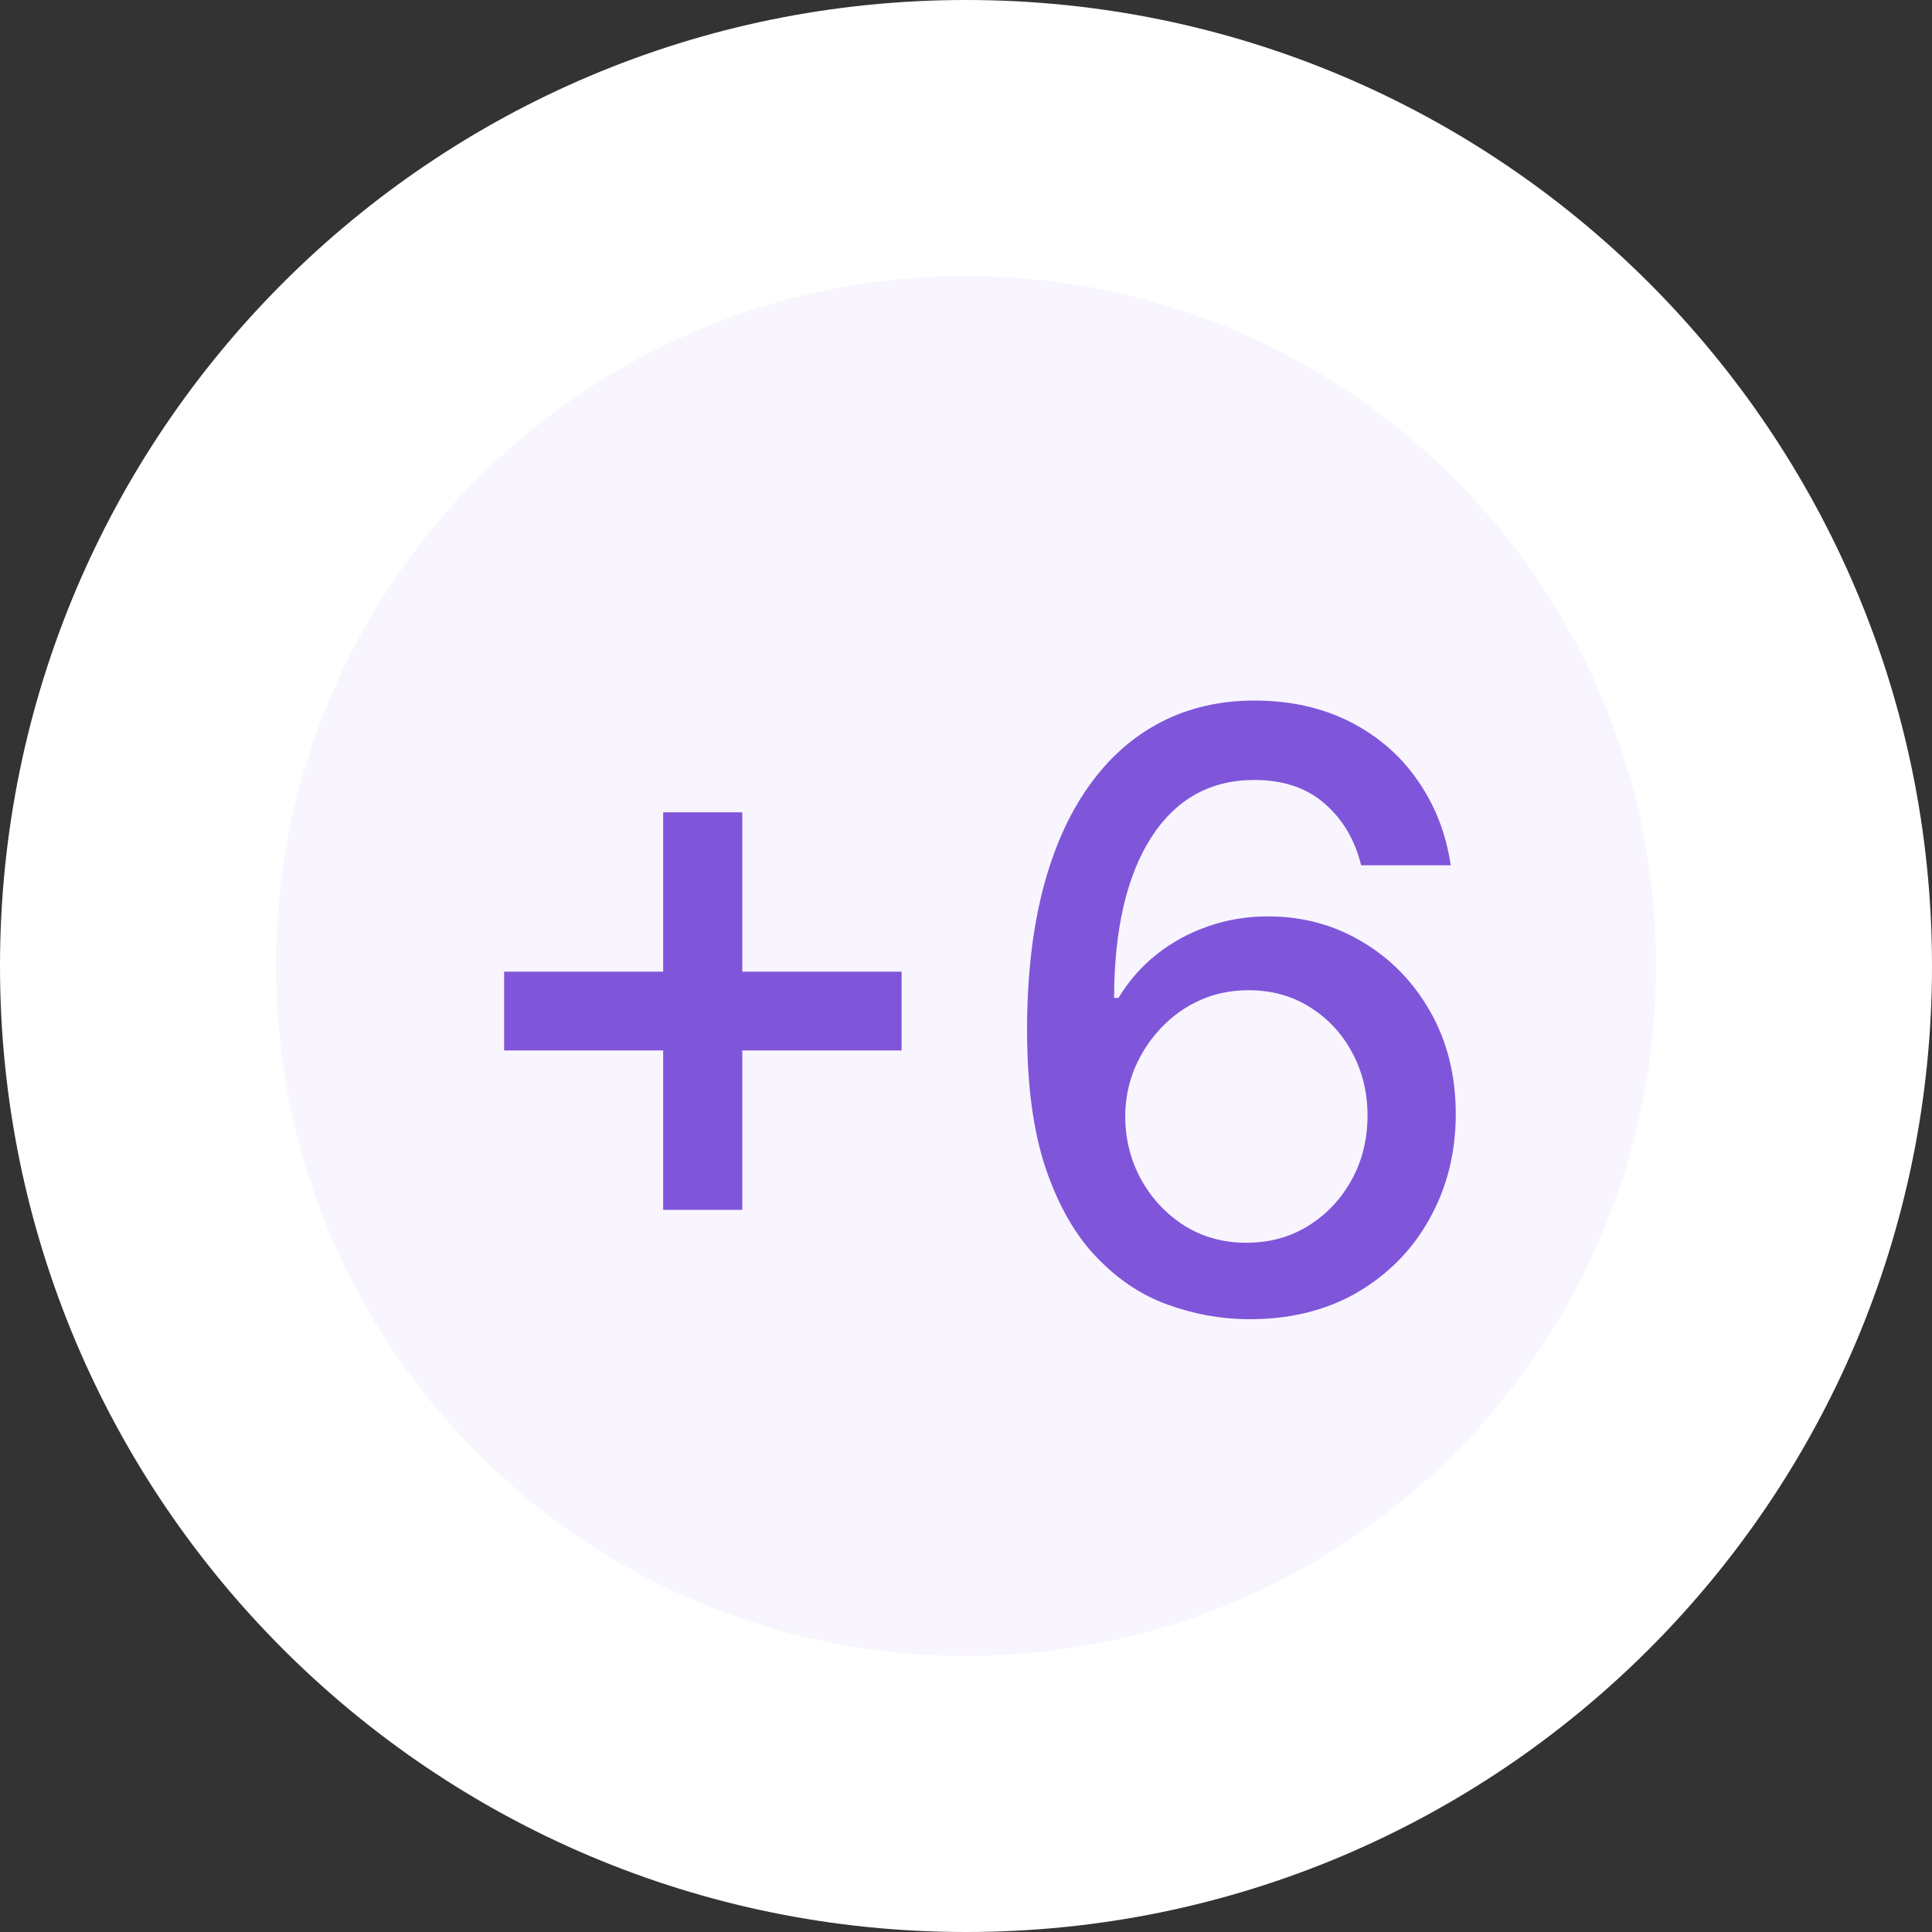 <svg width="28" height="28" viewBox="0 0 28 28" fill="none" xmlns="http://www.w3.org/2000/svg">
<rect x="0" y="0" width="28" height="28" fill="#333333" stroke="none"/>
<path d="M2 14C2 7.373 7.373 2 14 2C20.627 2 26 7.373 26 14C26 20.627 20.627 26 14 26C7.373 26 2 20.627 2 14Z" fill="#F9F5FF"/>
<path d="M9.611 17.534V11.773H10.758V17.534H9.611ZM7.306 15.224V14.082H13.067V15.224H7.306ZM18.068 19.119C17.679 19.114 17.295 19.043 16.917 18.906C16.542 18.77 16.201 18.543 15.895 18.224C15.588 17.906 15.342 17.479 15.158 16.942C14.976 16.405 14.885 15.734 14.885 14.93C14.885 14.169 14.96 13.493 15.111 12.902C15.264 12.311 15.484 11.812 15.771 11.406C16.058 10.997 16.405 10.686 16.811 10.473C17.217 10.26 17.673 10.153 18.179 10.153C18.699 10.153 19.16 10.256 19.564 10.46C19.967 10.665 20.294 10.947 20.544 11.308C20.797 11.669 20.957 12.079 21.025 12.54H19.726C19.638 12.176 19.463 11.879 19.201 11.649C18.94 11.419 18.599 11.304 18.179 11.304C17.54 11.304 17.041 11.582 16.683 12.139C16.328 12.696 16.149 13.47 16.146 14.462H16.21C16.361 14.214 16.545 14.004 16.764 13.831C16.986 13.655 17.233 13.52 17.506 13.426C17.781 13.329 18.071 13.281 18.375 13.281C18.881 13.281 19.338 13.405 19.747 13.652C20.159 13.896 20.487 14.234 20.731 14.666C20.976 15.098 21.098 15.592 21.098 16.149C21.098 16.706 20.971 17.21 20.719 17.662C20.469 18.114 20.116 18.472 19.662 18.736C19.207 18.997 18.676 19.125 18.068 19.119ZM18.064 18.011C18.399 18.011 18.699 17.929 18.963 17.764C19.227 17.599 19.436 17.378 19.589 17.099C19.743 16.821 19.819 16.51 19.819 16.166C19.819 15.831 19.744 15.526 19.594 15.25C19.446 14.974 19.241 14.756 18.98 14.594C18.721 14.432 18.426 14.351 18.094 14.351C17.841 14.351 17.606 14.399 17.39 14.496C17.177 14.592 16.99 14.726 16.828 14.896C16.666 15.067 16.538 15.263 16.444 15.484C16.354 15.703 16.308 15.935 16.308 16.179C16.308 16.506 16.383 16.808 16.534 17.087C16.687 17.365 16.896 17.59 17.16 17.76C17.427 17.928 17.729 18.011 18.064 18.011Z" fill="#7F56D9"/>
<path d="M14 24C8.477 24 4 19.523 4 14H0C0 21.732 6.268 28 14 28V24ZM24 14C24 19.523 19.523 24 14 24V28C21.732 28 28 21.732 28 14H24ZM14 4C19.523 4 24 8.477 24 14H28C28 6.268 21.732 0 14 0V4ZM14 0C6.268 0 0 6.268 0 14H4C4 8.477 8.477 4 14 4V0Z" fill="white"/>
</svg>
